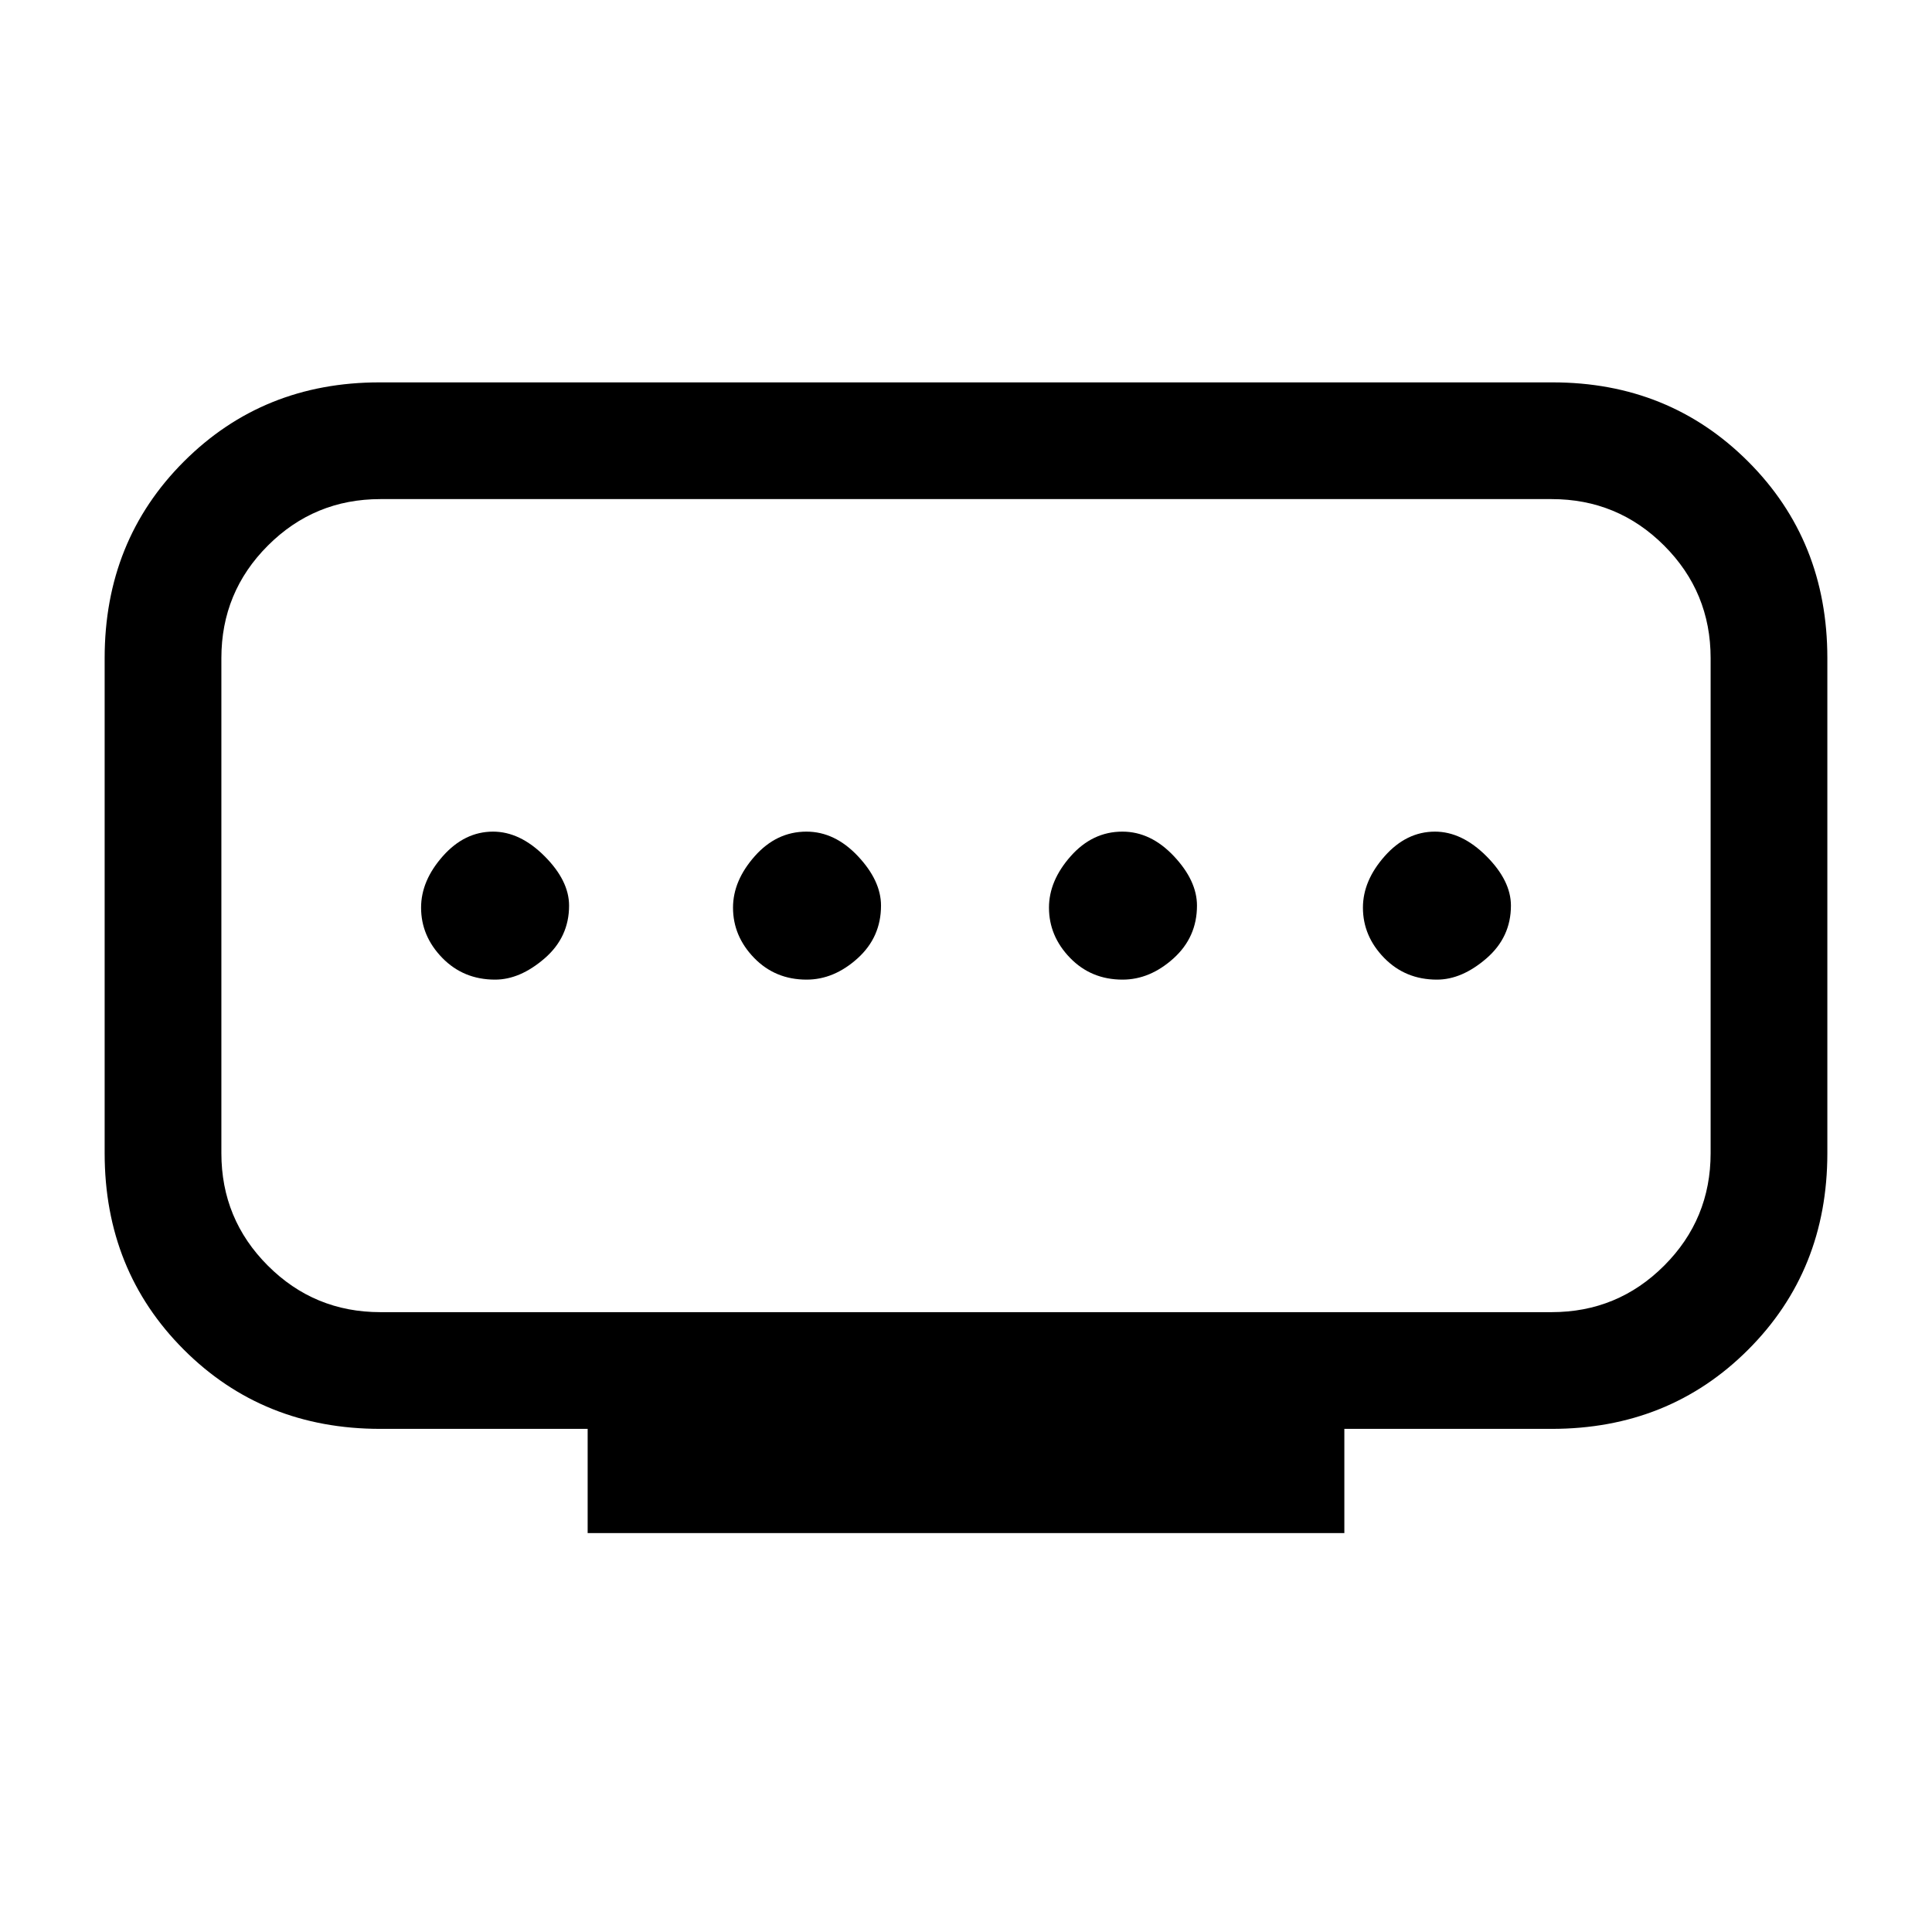 <svg xmlns="http://www.w3.org/2000/svg" height="20" viewBox="0 -960 960 960" width="20"><path d="M189-308h582q32.8 0 55.9-23.1T850-387v-246q0-32.8-23.1-55.9T771-712H189q-32.8 0-55.9 23.1T110-633v246q0 32.8 23.1 55.9T189-308Zm103 109.77V-250H189q-58.31 0-97.65-39.35Q52-328.69 52-387v-246q0-58.31 39.35-97.65Q130.69-770 188.53-770h582.94q57.84 0 97.18 39.35Q908-691.31 908-633v246q0 58.31-39.35 97.65Q829.31-250 771-250H668v51.77H292Zm108.79-275q13.59 0 25.29-10.53 11.69-10.54 11.69-26.24 0-12.38-11.48-24.58-11.48-12.19-25.58-12.19-14.86 0-25.67 12.19-10.81 12.2-10.81 25.58 0 14.15 10.47 24.96 10.48 10.81 26.09 10.81Zm-154.79 0q12.38 0 24.58-10.53 12.19-10.54 12.19-26.24 0-12.38-12.19-24.58-12.2-12.19-25.58-12.19-14.15 0-24.96 12.19-10.81 12.2-10.81 25.58 0 14.15 10.53 24.96 10.54 10.81 26.24 10.81Zm311.79 0q13.59 0 25.29-10.53 11.69-10.54 11.69-26.24 0-12.38-11.48-24.58-11.48-12.19-25.58-12.19-14.86 0-25.67 12.19-10.81 12.2-10.81 25.58 0 14.15 10.47 24.96 10.48 10.81 26.09 10.81Zm156.21 0q12.38 0 24.58-10.53 12.19-10.54 12.19-26.24 0-12.38-12.19-24.58-12.2-12.19-25.58-12.19-14.15 0-24.96 12.19-10.81 12.2-10.81 25.58 0 14.15 10.53 24.96 10.54 10.81 26.24 10.81ZM480-510Z"/></svg>